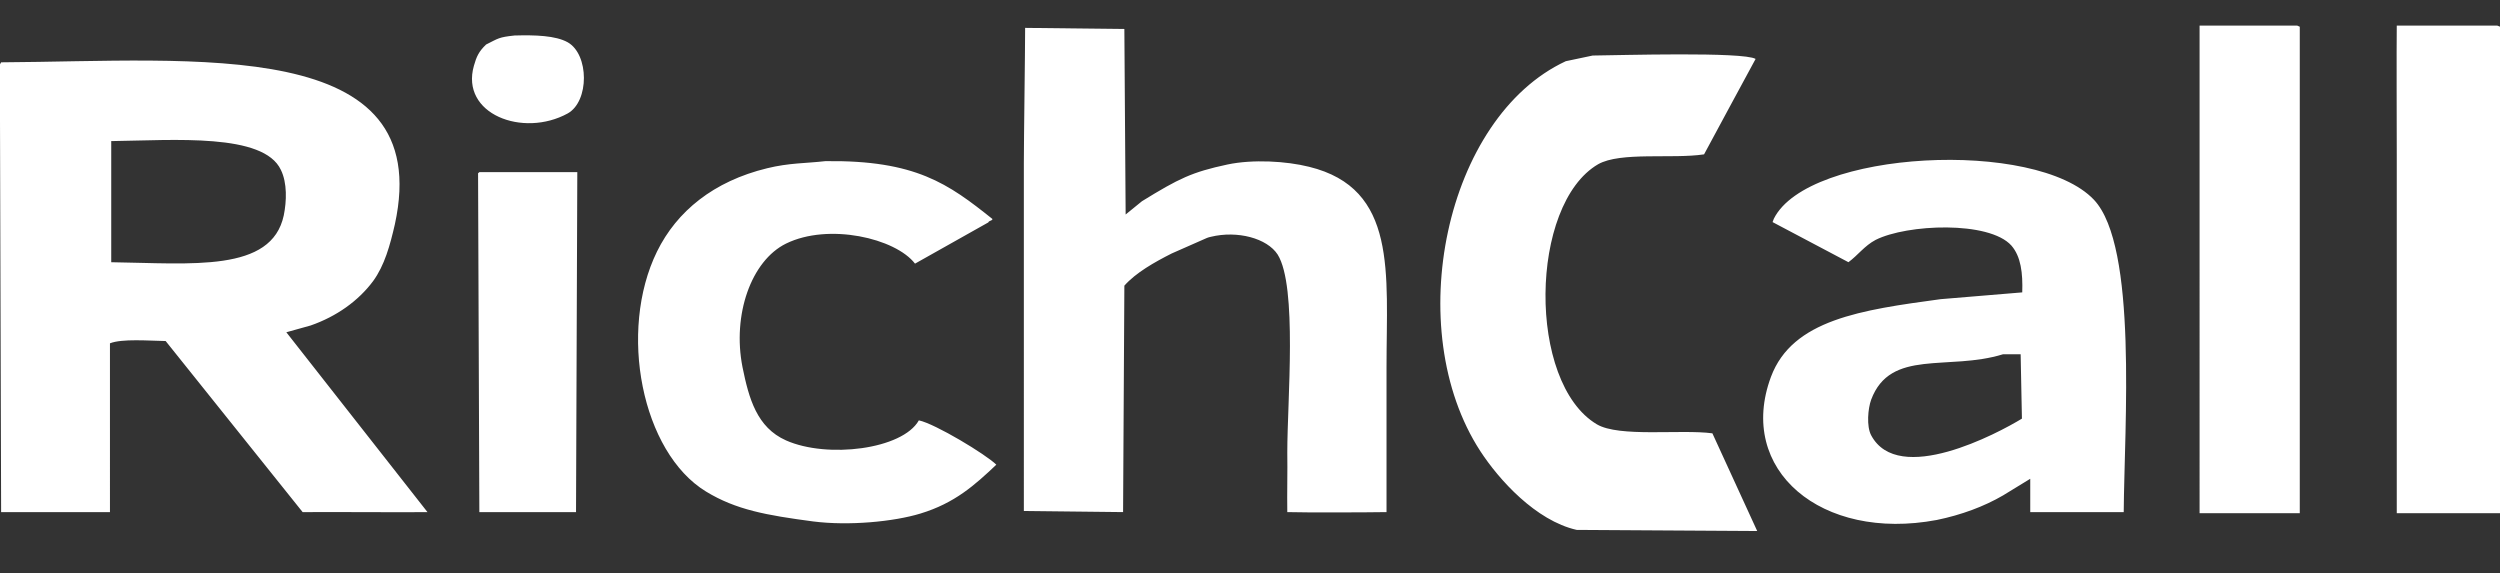 <?xml version="1.0" encoding="utf-8"?>
<!-- Generator: Adobe Illustrator 25.2.0, SVG Export Plug-In . SVG Version: 6.00 Build 0)  -->
<svg version="1.1" id="Layer_1" xmlns="http://www.w3.org/2000/svg" xmlns:xlink="http://www.w3.org/1999/xlink" x="0px" y="0px"
	 viewBox="0 0 781 179" style="enable-background:new 0 0 781 179;" xml:space="preserve">
<rect x="0" y="0" width="781" height="179" fill="#333333" stroke="none"/>
<style type="text/css">
	.st0{fill-rule:evenodd;clip-rule:evenodd;fill:#FFFFFF;}
</style>
<path id="RichCall_Logo_White" class="st0" d="M718.55,160.33h-31.4V8h30.5l0.8,0.35v151.98H718.55z M780.95,160.33h-32.2V48.57
	c0-6.26-0.1-34.4,0-40.57h31.4c0.3,0.09,0.6,0.26,0.9,0.35v151.98H780.95z M320.25,8.71l31,0.35c0.1,19.32,0.3,38.63,0.4,57.95
	l5.1-4.15c11.6-7.14,15.6-9.09,26.7-11.47c8-1.68,18.4-1.06,25.5,0.71c27.7,6.79,24.2,33.16,24.2,62.45v45.43
	c-5.2,0.09-25,0.18-31,0c-0.1-6,0.1-12.7,0-18.7c0-16.05,3.2-51.78-3-61.74c-3.3-5.12-12.6-7.59-20.9-5.56
	c-0.4,0.09-0.8,0.18-1.2,0.35l-11,4.85c-5.4,2.73-11.2,6-14.8,10.06c-0.1,23.55-0.3,47.19-0.4,70.74l-31-0.35V50.96
	C319.85,43.28,320.25,16.11,320.25,8.71z M160.75,11.09c6.4-0.18,12.8,0,16.6,2.12c6.7,3.79,6.8,18.43,0,22.23
	c-14,7.67-33.6,0.18-29.3-14.91c0.8-2.82,1.5-4.41,3.8-6.62C155.75,11.97,155.75,11.62,160.75,11.09L160.75,11.09z M497.55,17.35
	c8.4-0.09,47.1-1.23,50.9,1.06c-5.4,9.88-10.7,19.85-16.1,29.81c-9.9,1.5-26.1-0.88-33.1,3.09c-21.5,12.53-22.2,68.27-0.4,81.24
	c7,4.15,26.2,1.5,36.1,2.82l14,30.52l-56.4-0.35c-12.8-2.91-24.3-15.7-30.1-24.61c-24.8-38.1-11-104.26,26.7-121.81L497.55,17.35z
	 M34.35,159.98h-34c-0.1-46.66-0.3-93.23-0.4-139.8c0.1-0.26,0.3-0.44,0.4-0.71c61-0.35,135.9-8.38,123,50.63
	c-1.5,6.53-3.2,12.79-6.8,17.73c-4.6,6.17-11.4,11.03-19.5,13.85l-7.6,2.12l44.1,56.19c-9.3,0.09-30.9-0.09-39,0
	c-14-17.46-28.8-35.99-42.8-53.45c-5.3-0.09-13.6-0.79-17.4,0.71L34.35,159.98L34.35,159.98z M34.75,44.08v37.84
	c25.1,0.35,50.1,3.26,53.9-14.64c0.9-4.41,1.1-10.14-0.9-14.2C82.35,41.52,54.45,43.81,34.75,44.08L34.75,44.08z M257.85,50.34
	c28.2-0.35,38.4,7.06,52.2,18.08c-0.1,0.62-1.1,0.44-1.3,1.06l-22.9,12.88c-6.1-7.94-27-12.79-40.3-6.26
	c-10.9,5.38-16.8,22.23-13.6,38.55c2,9.88,4.5,18.88,13.6,22.93c12.9,5.73,36.4,2.82,41.5-6.26c5.1,1.06,21,10.67,24.2,13.85
	c-6.8,6.44-13,12-23.7,15.26c-8.4,2.56-22.4,3.88-33.5,2.47c-14.6-1.94-24.1-3.62-33.5-9.35c-20.1-12.26-27.5-50.1-15.3-74.97
	c6.2-12.61,17.7-21.96,34.4-26.02C246.55,50.87,251.75,51.04,257.85,50.34L257.85,50.34z M663.45,159.98h-29.2v-10.41l-8.5,5.2
	c-5.9,3.44-13,6.09-20.7,7.67c-36.1,6.79-62.6-15.7-51.8-44.72c6.7-17.91,28.3-20.9,53-24.26l25.5-2.12c0.2-6-0.4-11.2-3.4-14.64
	c-7-7.76-32.6-6.7-42.4-1.76c-3.5,1.85-5.5,4.76-8.5,6.97l-23.7-12.53l0.4-1.06c10.7-21.43,81.9-25.05,100-5.91
	C667.85,76.98,663.65,132.99,663.45,159.98z M180.35,53.78c-0.1,35.37-0.3,70.74-0.4,106.2h-30.2c-0.1-35.28-0.3-70.56-0.4-105.85
	l0.4-0.35H180.35z M625.75,110.67c-17.1,5.29-35.2-1.85-41.2,14.2c-1,2.73-1.5,8.29,0,11.11c8.5,15.97,39.6-0.62,47.1-5.2
	c-0.1-6.7-0.3-13.41-0.4-20.11L625.75,110.67z"/>
</svg>

